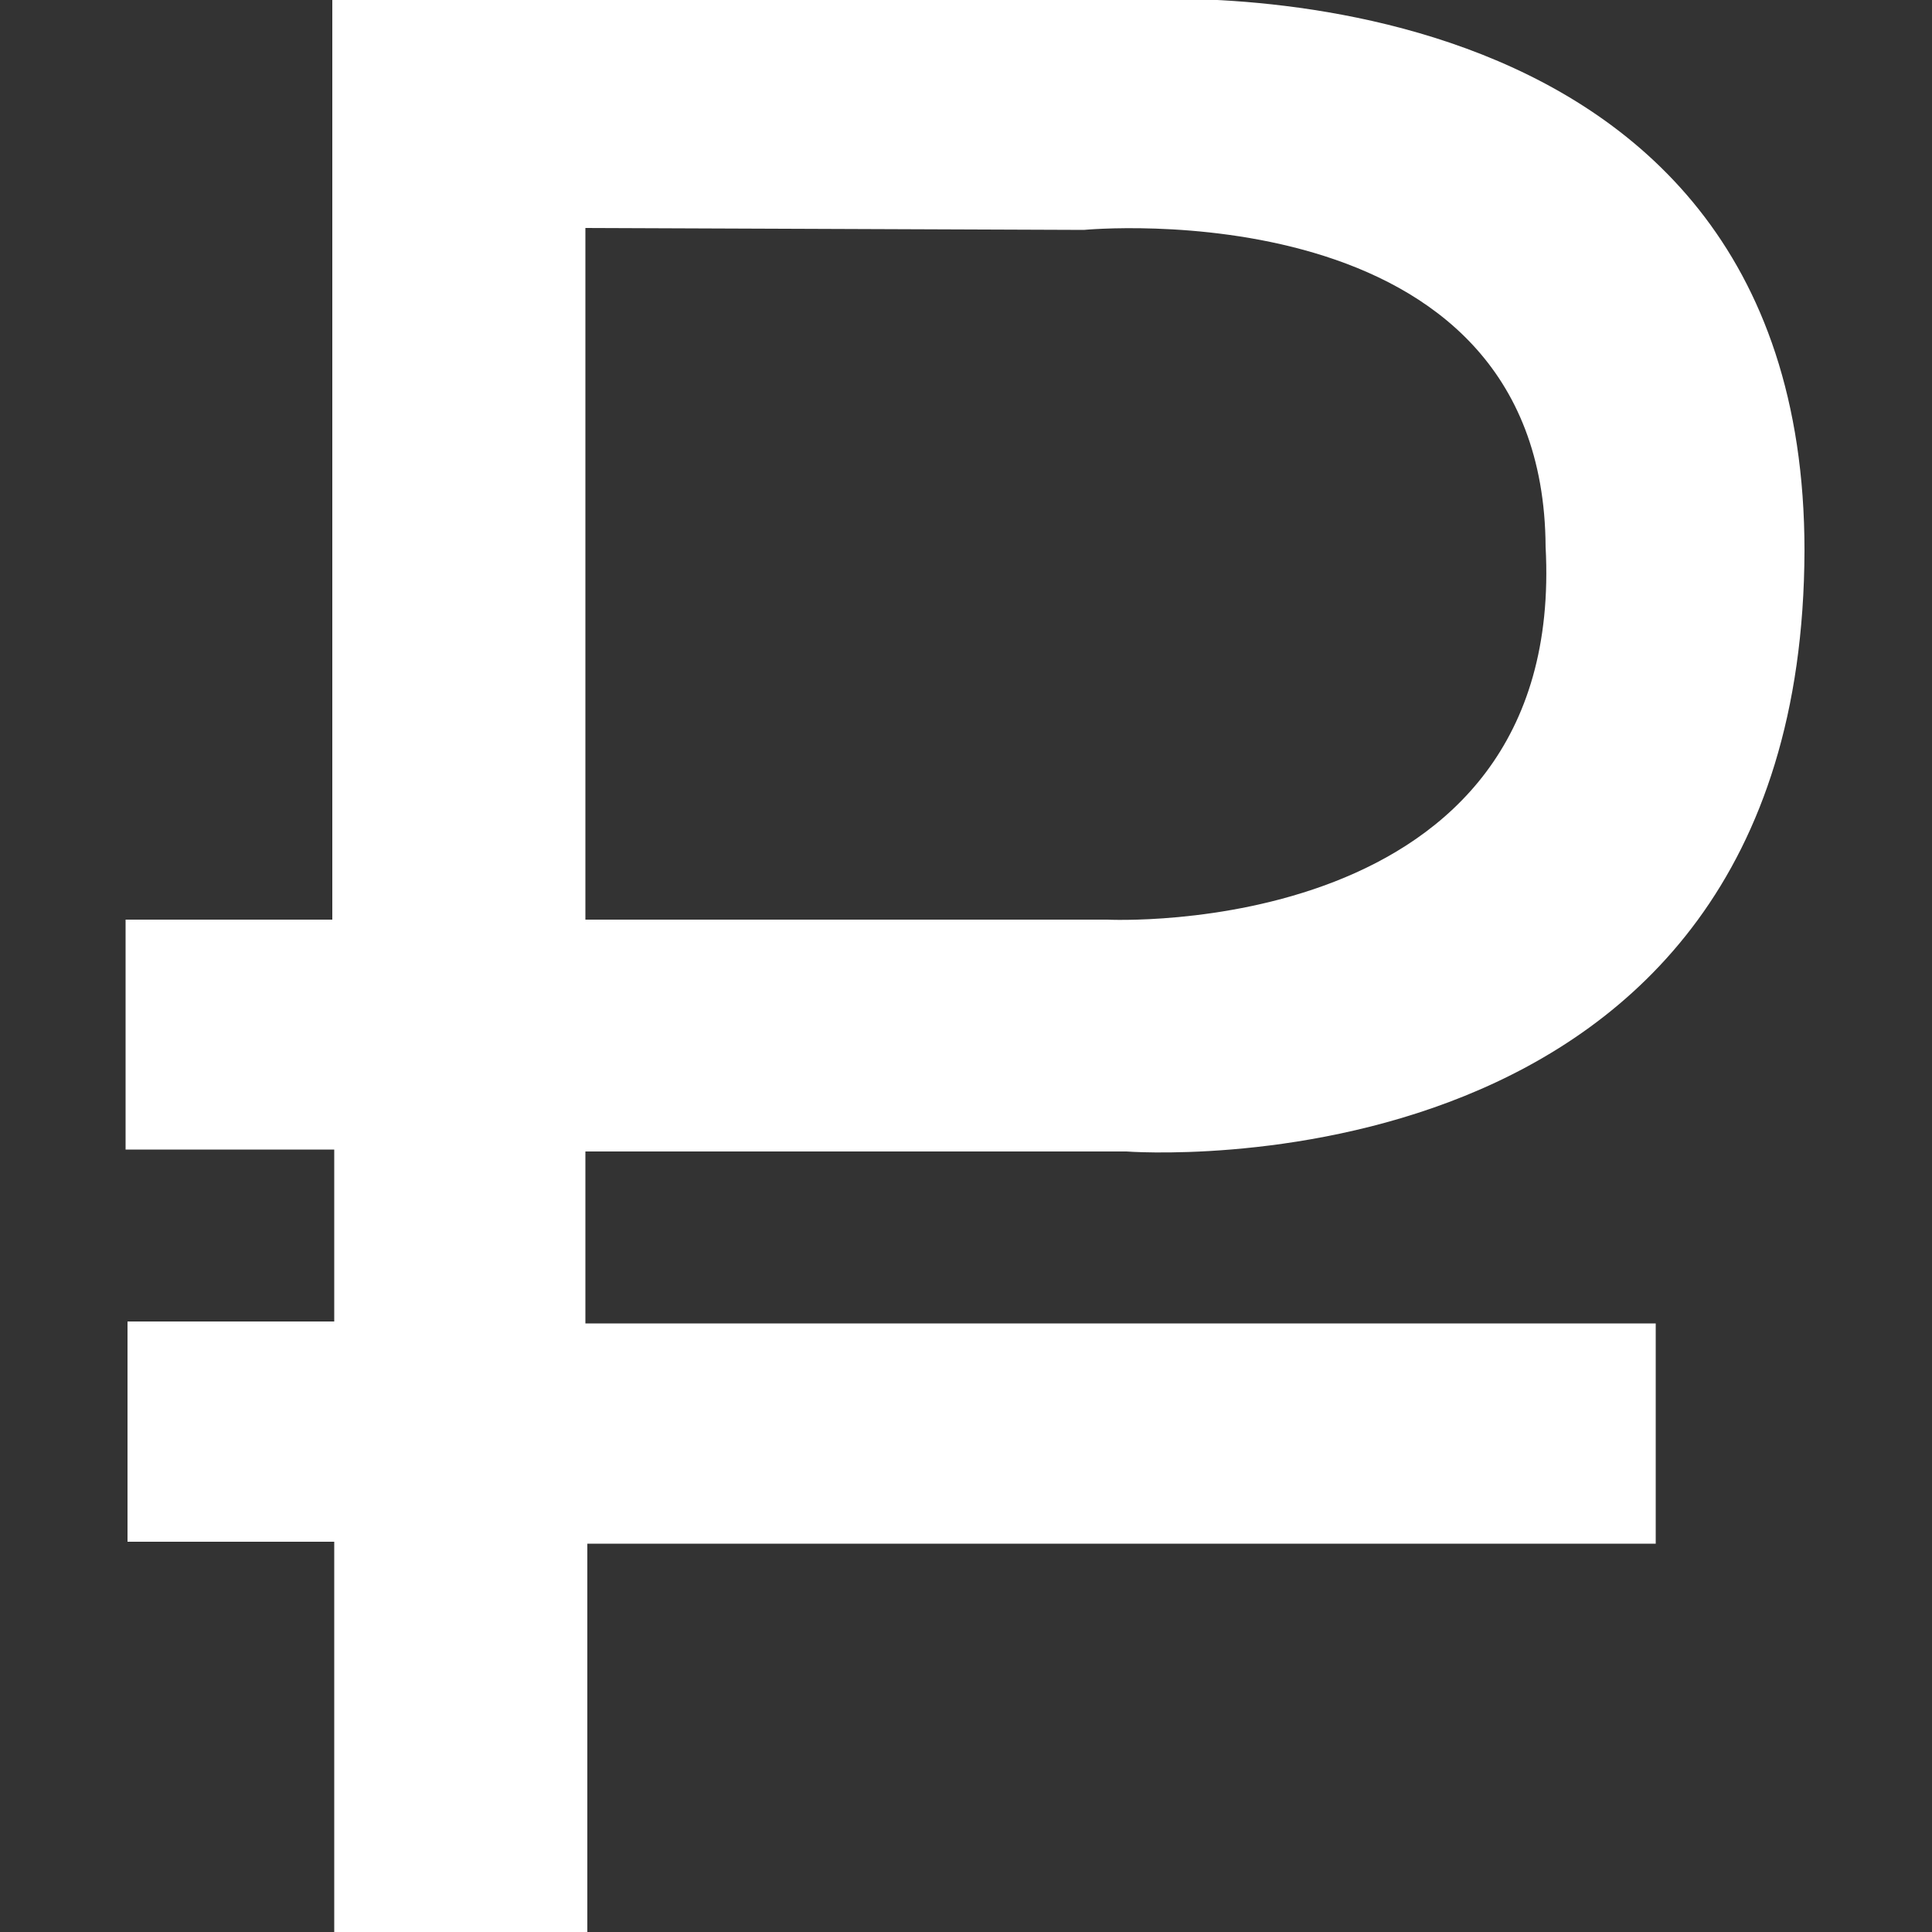 <?xml version="1.0" encoding="utf-8"?>
<!-- Generator: Adobe Illustrator 23.0.1, SVG Export Plug-In . SVG Version: 6.00 Build 0)  -->
<svg version="1.1" id="Layer_1" xmlns="http://www.w3.org/2000/svg" xmlns:xlink="http://www.w3.org/1999/xlink" x="0px" y="0px"
	 viewBox="0 0 100 100" style="enable-background:new 0 0 100 100;" xml:space="preserve">
<rect x="0" y="0" width="100" height="100" fill="#333333" stroke="none"/>
<style type="text/css">
	.st0{fill:#FFFFFF;}
</style>
<path class="st0" d="M30.3,59.6h28c0,0,35,2.7,35.1-31.1c0-31.3-35-28.5-35-28.5H30.3H17.2v11.4v36.2H6.5v11.9h10.8v8.9H6.6v11.4
	h10.7V100h13.1V79.9h55.3V68.5H30.3V59.6z M30.3,11.8l25.8,0.1c0,0,23.8-2.3,23.9,16.4c1.1,20.5-22.7,19.3-22.7,19.3h-27V11.8z"/>
</svg>

